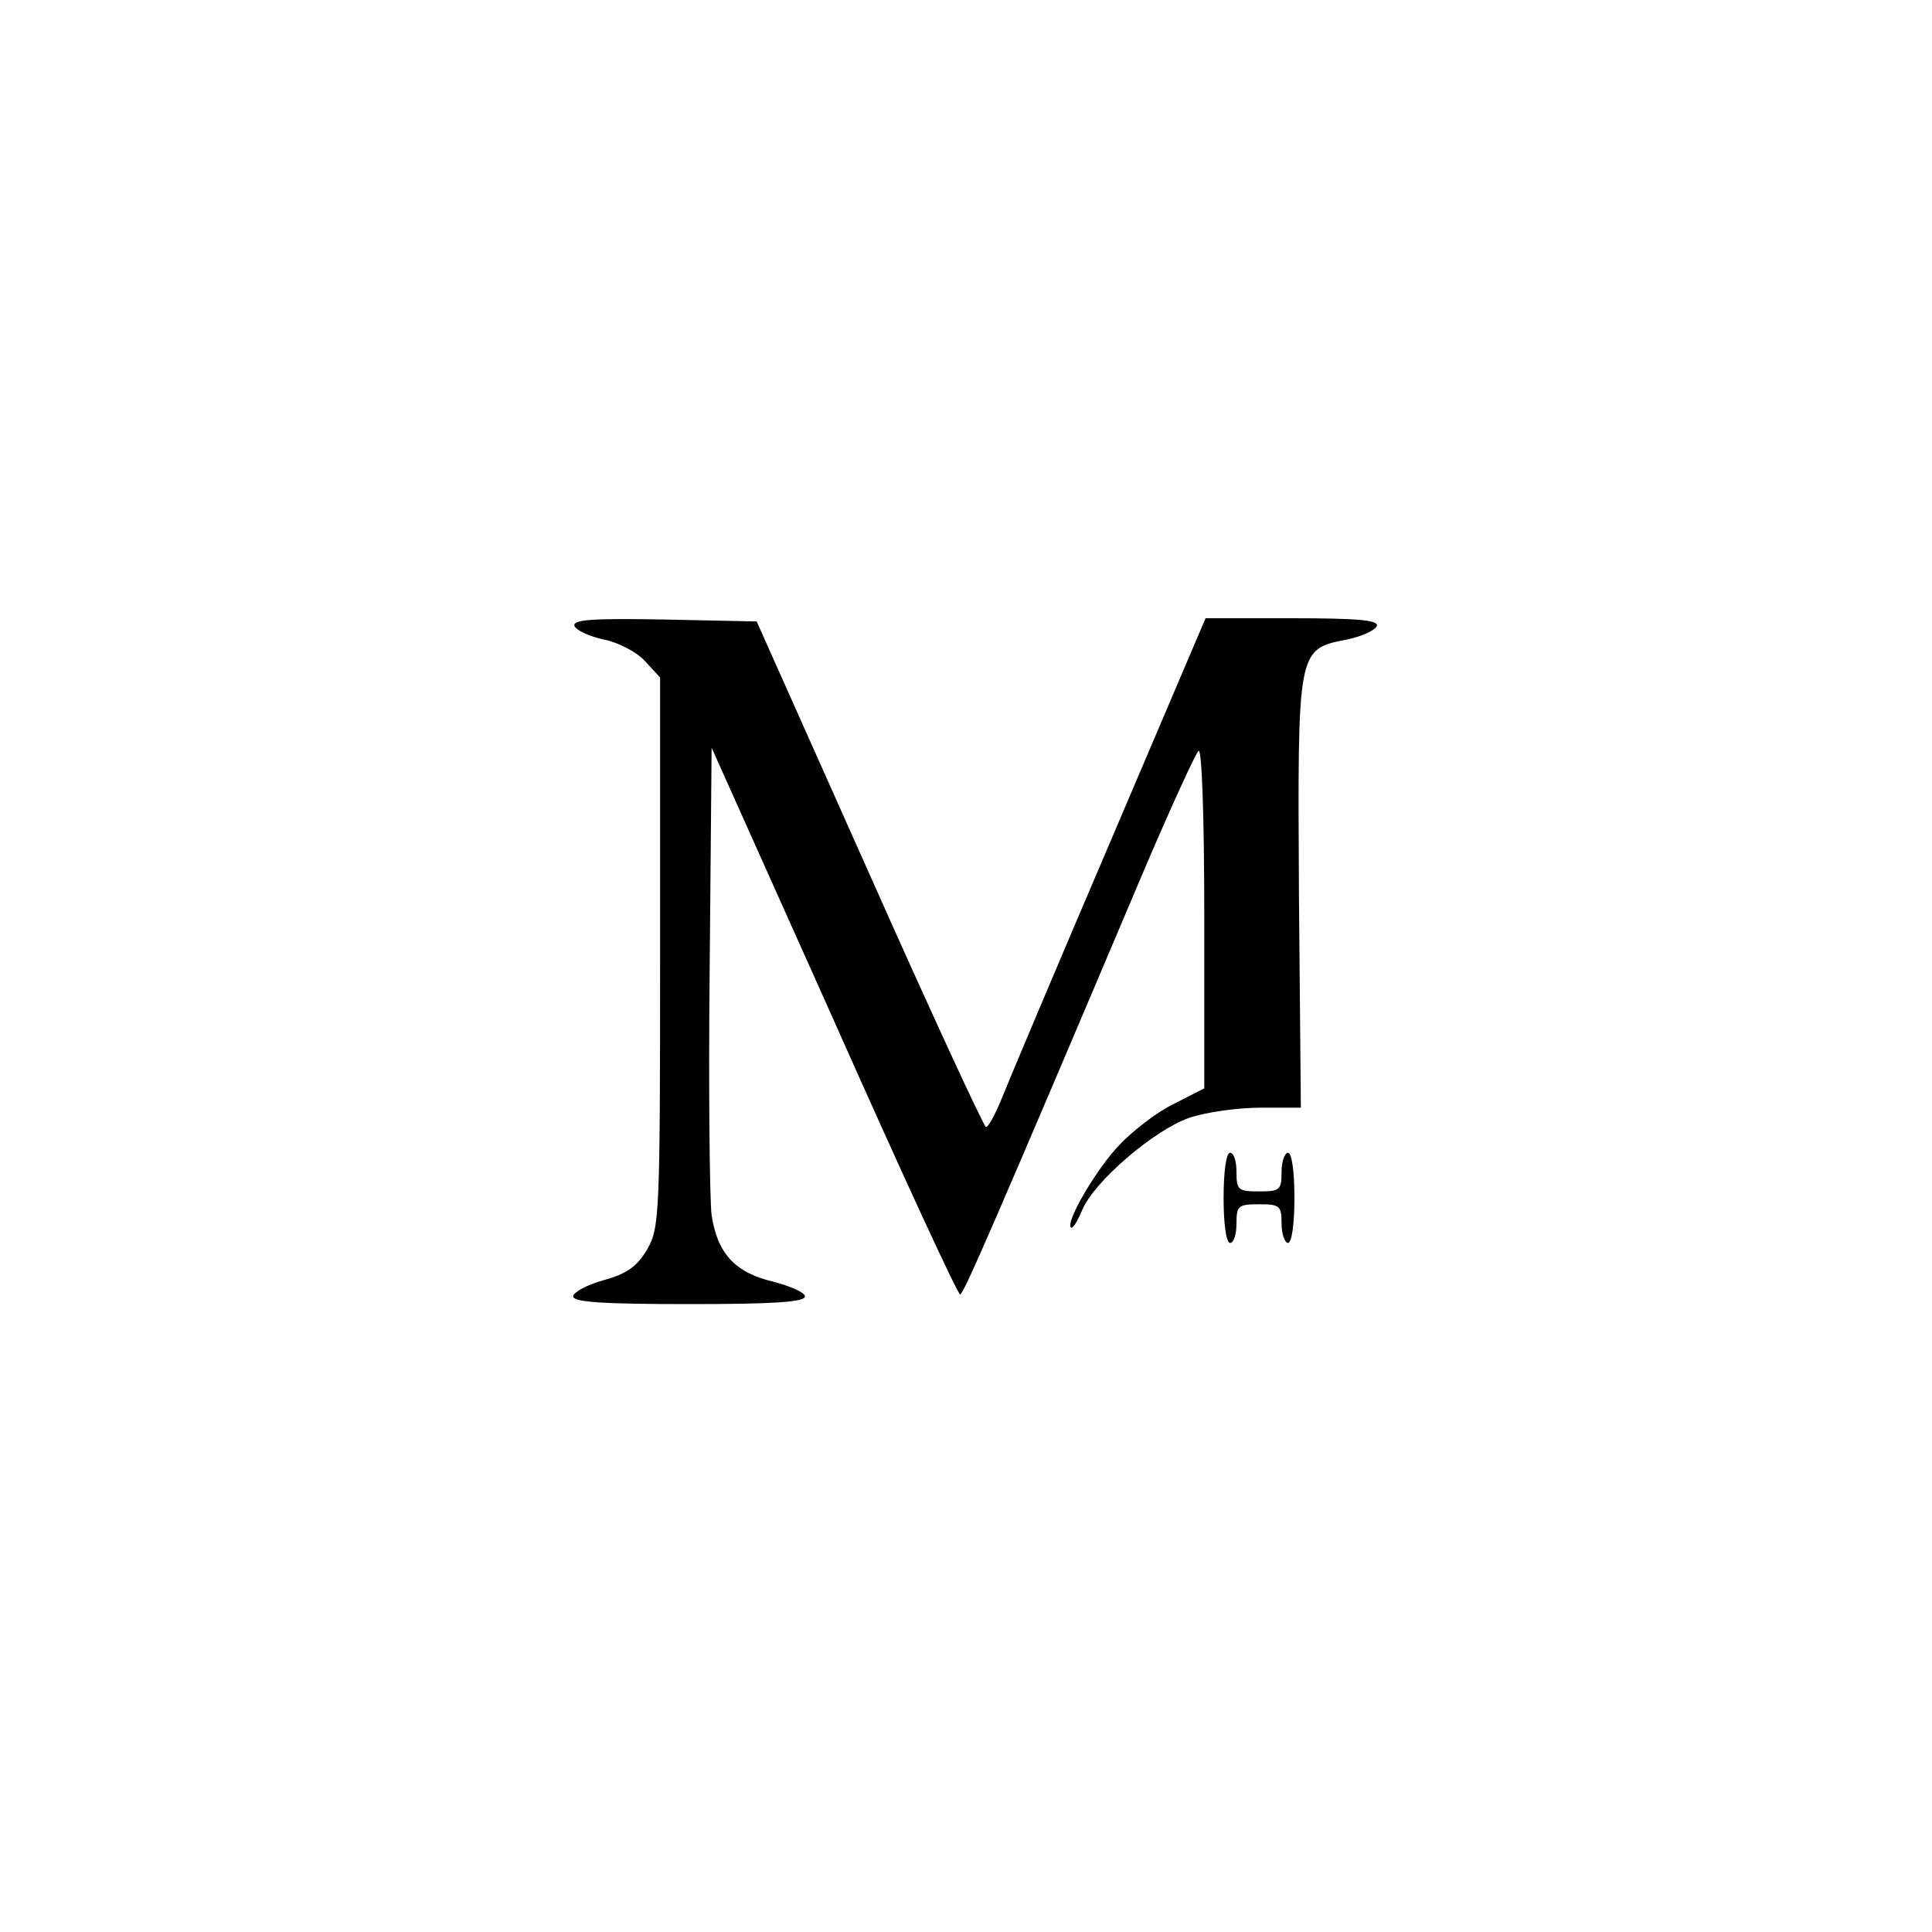  <svg version="1.0" xmlns="http://www.w3.org/2000/svg"  width="300pt" height="300pt" viewBox="0 0 300 300"  preserveAspectRatio="xMidYMid meet">  <g transform="translate(0,300) scale(0.1,-0.1)" fill="#000000" stroke="none"> <path d="M892 2028 c3 -7 23 -16 45 -21 22 -4 51 -19 64 -33 l24 -26 0 -426 c0 -412 -1 -428 -20 -462 -16 -27 -32 -38 -68 -48 -26 -7 -47 -19 -47 -25 0 -9 47 -12 180 -12 129 0 180 3 180 12 0 6 -23 16 -50 23 -59 14 -86 44 -95 103 -3 23 -5 196 -3 384 l3 342 190 -424 c104 -234 192 -425 196 -425 5 0 53 110 286 660 41 96 79 179 84 184 5 6 9 -95 9 -257 l0 -267 -47 -24 c-27 -13 -64 -42 -84 -63 -36 -37 -85 -121 -76 -129 2 -3 10 9 17 26 18 45 112 125 166 144 26 9 76 16 111 16 l63 0 -3 333 c-2 380 -3 379 75 394 23 5 43 14 46 21 3 9 -29 12 -131 12 l-135 0 -150 -352 c-83 -194 -158 -372 -167 -395 -10 -24 -20 -43 -24 -43 -3 0 -85 177 -181 393 l-175 392 -143 3 c-112 2 -143 0 -140 -10z"/> <path d="M1900 1140 c0 -40 4 -70 10 -70 6 0 10 14 10 30 0 28 3 30 35 30 32 0 35 -2 35 -30 0 -16 5 -30 10 -30 6 0 10 30 10 70 0 40 -4 70 -10 70 -5 0 -10 -13 -10 -30 0 -28 -3 -30 -35 -30 -32 0 -35 2 -35 30 0 17 -4 30 -10 30 -6 0 -10 -30 -10 -70z"/> </g> </svg> 